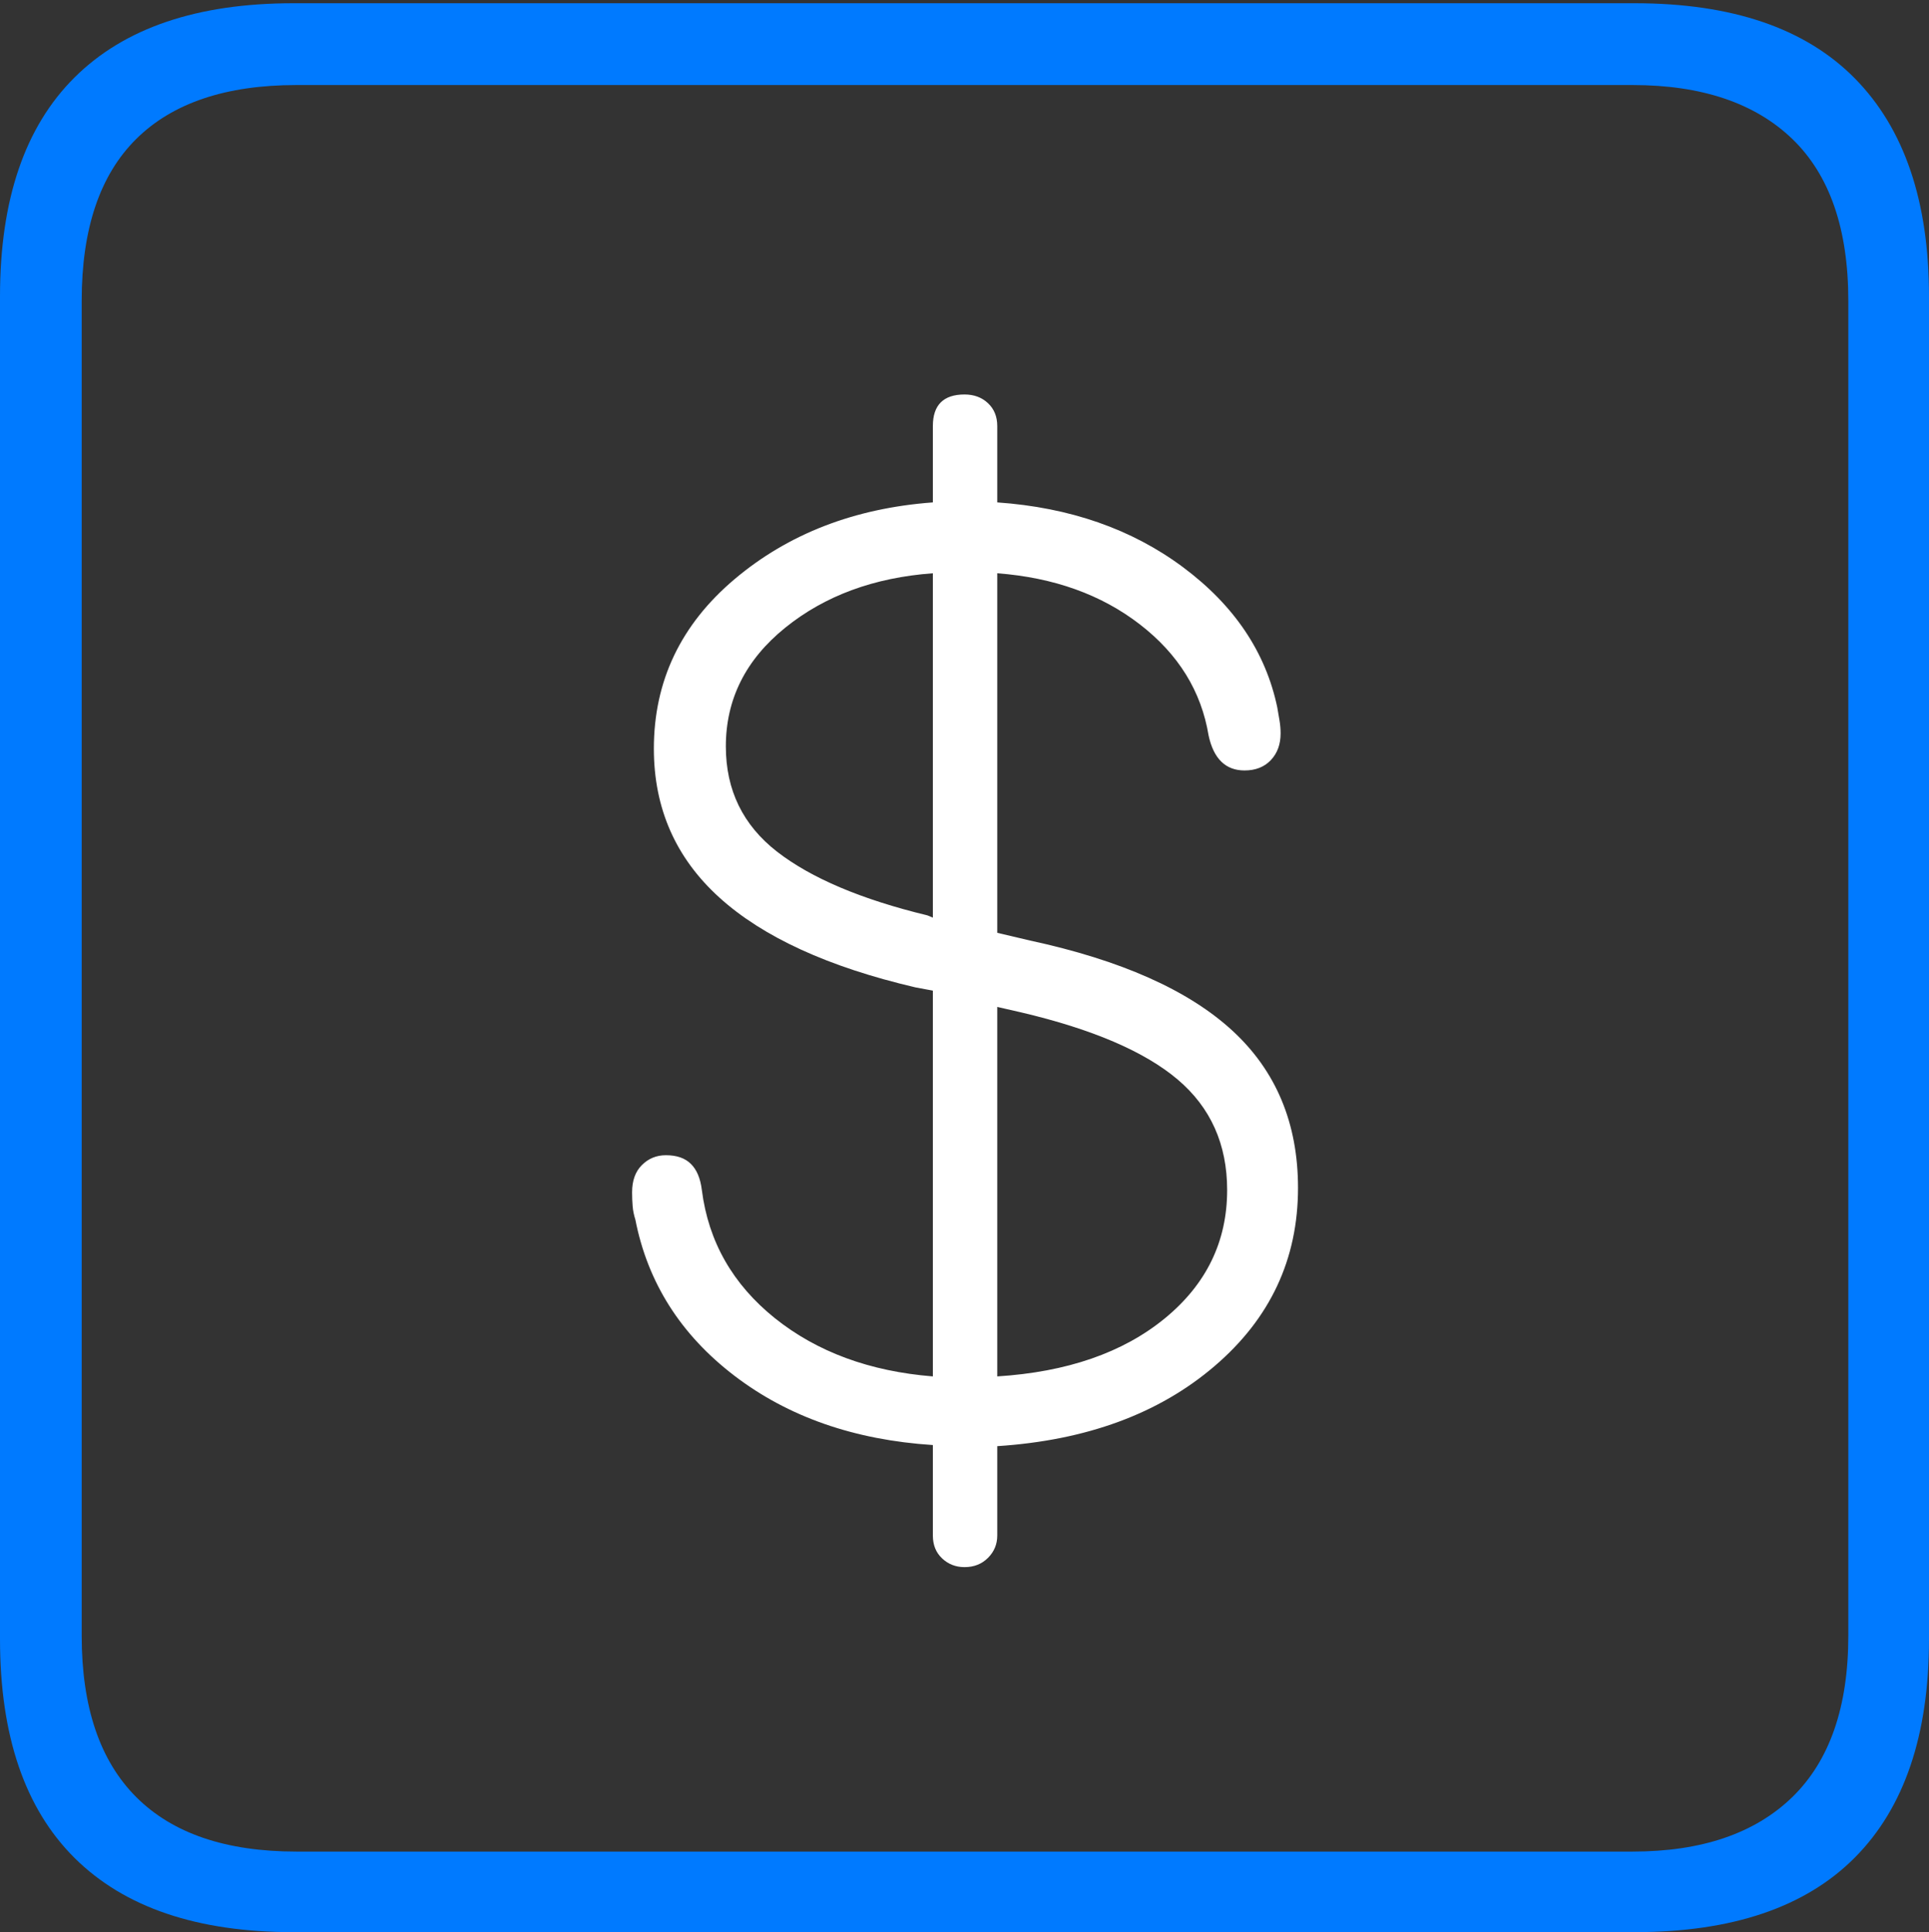 <?xml version="1.0" encoding="UTF-8"?>
<!--Generator: Apple Native CoreSVG 175-->
<!DOCTYPE svg
PUBLIC "-//W3C//DTD SVG 1.1//EN"
       "http://www.w3.org/Graphics/SVG/1.1/DTD/svg11.dtd">
<svg version="1.1" xmlns="http://www.w3.org/2000/svg" xmlns:xlink="http://www.w3.org/1999/xlink" width="17.285" height="17.314">
 <rect width="100%" height="100%" fill="#333333" stroke="none"/>
 <g>
  <rect height="17.314" opacity="0" width="17.285" x="0" y="0"/>
  <path d="M2.627 17.314L14.648 17.314Q15.957 17.314 16.621 16.645Q17.285 15.977 17.285 14.688L17.285 2.656Q17.285 1.377 16.621 0.703Q15.957 0.029 14.648 0.029L2.627 0.029Q1.338 0.029 0.669 0.693Q0 1.357 0 2.656L0 14.688Q0 15.986 0.669 16.65Q1.338 17.314 2.627 17.314ZM2.656 16.592Q1.709 16.592 1.221 16.104Q0.732 15.615 0.732 14.658L0.732 2.695Q0.732 1.729 1.221 1.245Q1.709 0.762 2.656 0.762L14.629 0.762Q15.557 0.762 16.06 1.245Q16.562 1.729 16.562 2.695L16.562 14.658Q16.562 15.615 16.06 16.104Q15.557 16.592 14.629 16.592Z" fill="#007aff"/>
  <path d="M8.643 14.043Q8.77 14.043 8.853 13.96Q8.936 13.877 8.936 13.76L8.936 12.959Q10.137 12.881 10.884 12.241Q11.631 11.602 11.631 10.645Q11.631 9.775 11.04 9.233Q10.449 8.691 9.229 8.428L8.936 8.359L8.936 5.137Q9.697 5.195 10.215 5.596Q10.732 5.996 10.83 6.592Q10.898 6.904 11.152 6.904Q11.299 6.904 11.387 6.812Q11.475 6.719 11.475 6.572Q11.475 6.514 11.465 6.455Q11.455 6.396 11.445 6.338Q11.289 5.596 10.601 5.083Q9.912 4.57 8.936 4.502L8.936 3.818Q8.936 3.691 8.853 3.613Q8.77 3.535 8.643 3.535Q8.359 3.535 8.359 3.818L8.359 4.502Q7.305 4.58 6.582 5.19Q5.859 5.801 5.859 6.709Q5.859 7.51 6.445 8.042Q7.031 8.574 8.203 8.848L8.359 8.877L8.359 12.334Q7.51 12.266 6.943 11.812Q6.377 11.357 6.289 10.664Q6.27 10.508 6.191 10.43Q6.113 10.352 5.967 10.352Q5.84 10.352 5.752 10.44Q5.664 10.527 5.664 10.684Q5.664 10.752 5.669 10.81Q5.674 10.869 5.693 10.928Q5.859 11.777 6.582 12.329Q7.305 12.881 8.359 12.949L8.359 13.76Q8.359 13.887 8.442 13.965Q8.525 14.043 8.643 14.043ZM8.359 8.223L8.311 8.203Q7.422 7.988 6.963 7.632Q6.504 7.275 6.504 6.689Q6.504 6.055 7.036 5.625Q7.568 5.195 8.359 5.137ZM8.936 9.023L9.15 9.072Q10.107 9.297 10.552 9.673Q10.996 10.049 10.996 10.664Q10.996 11.357 10.435 11.816Q9.873 12.275 8.936 12.334Z" fill="#ffffff"/>
 </g>
</svg>
